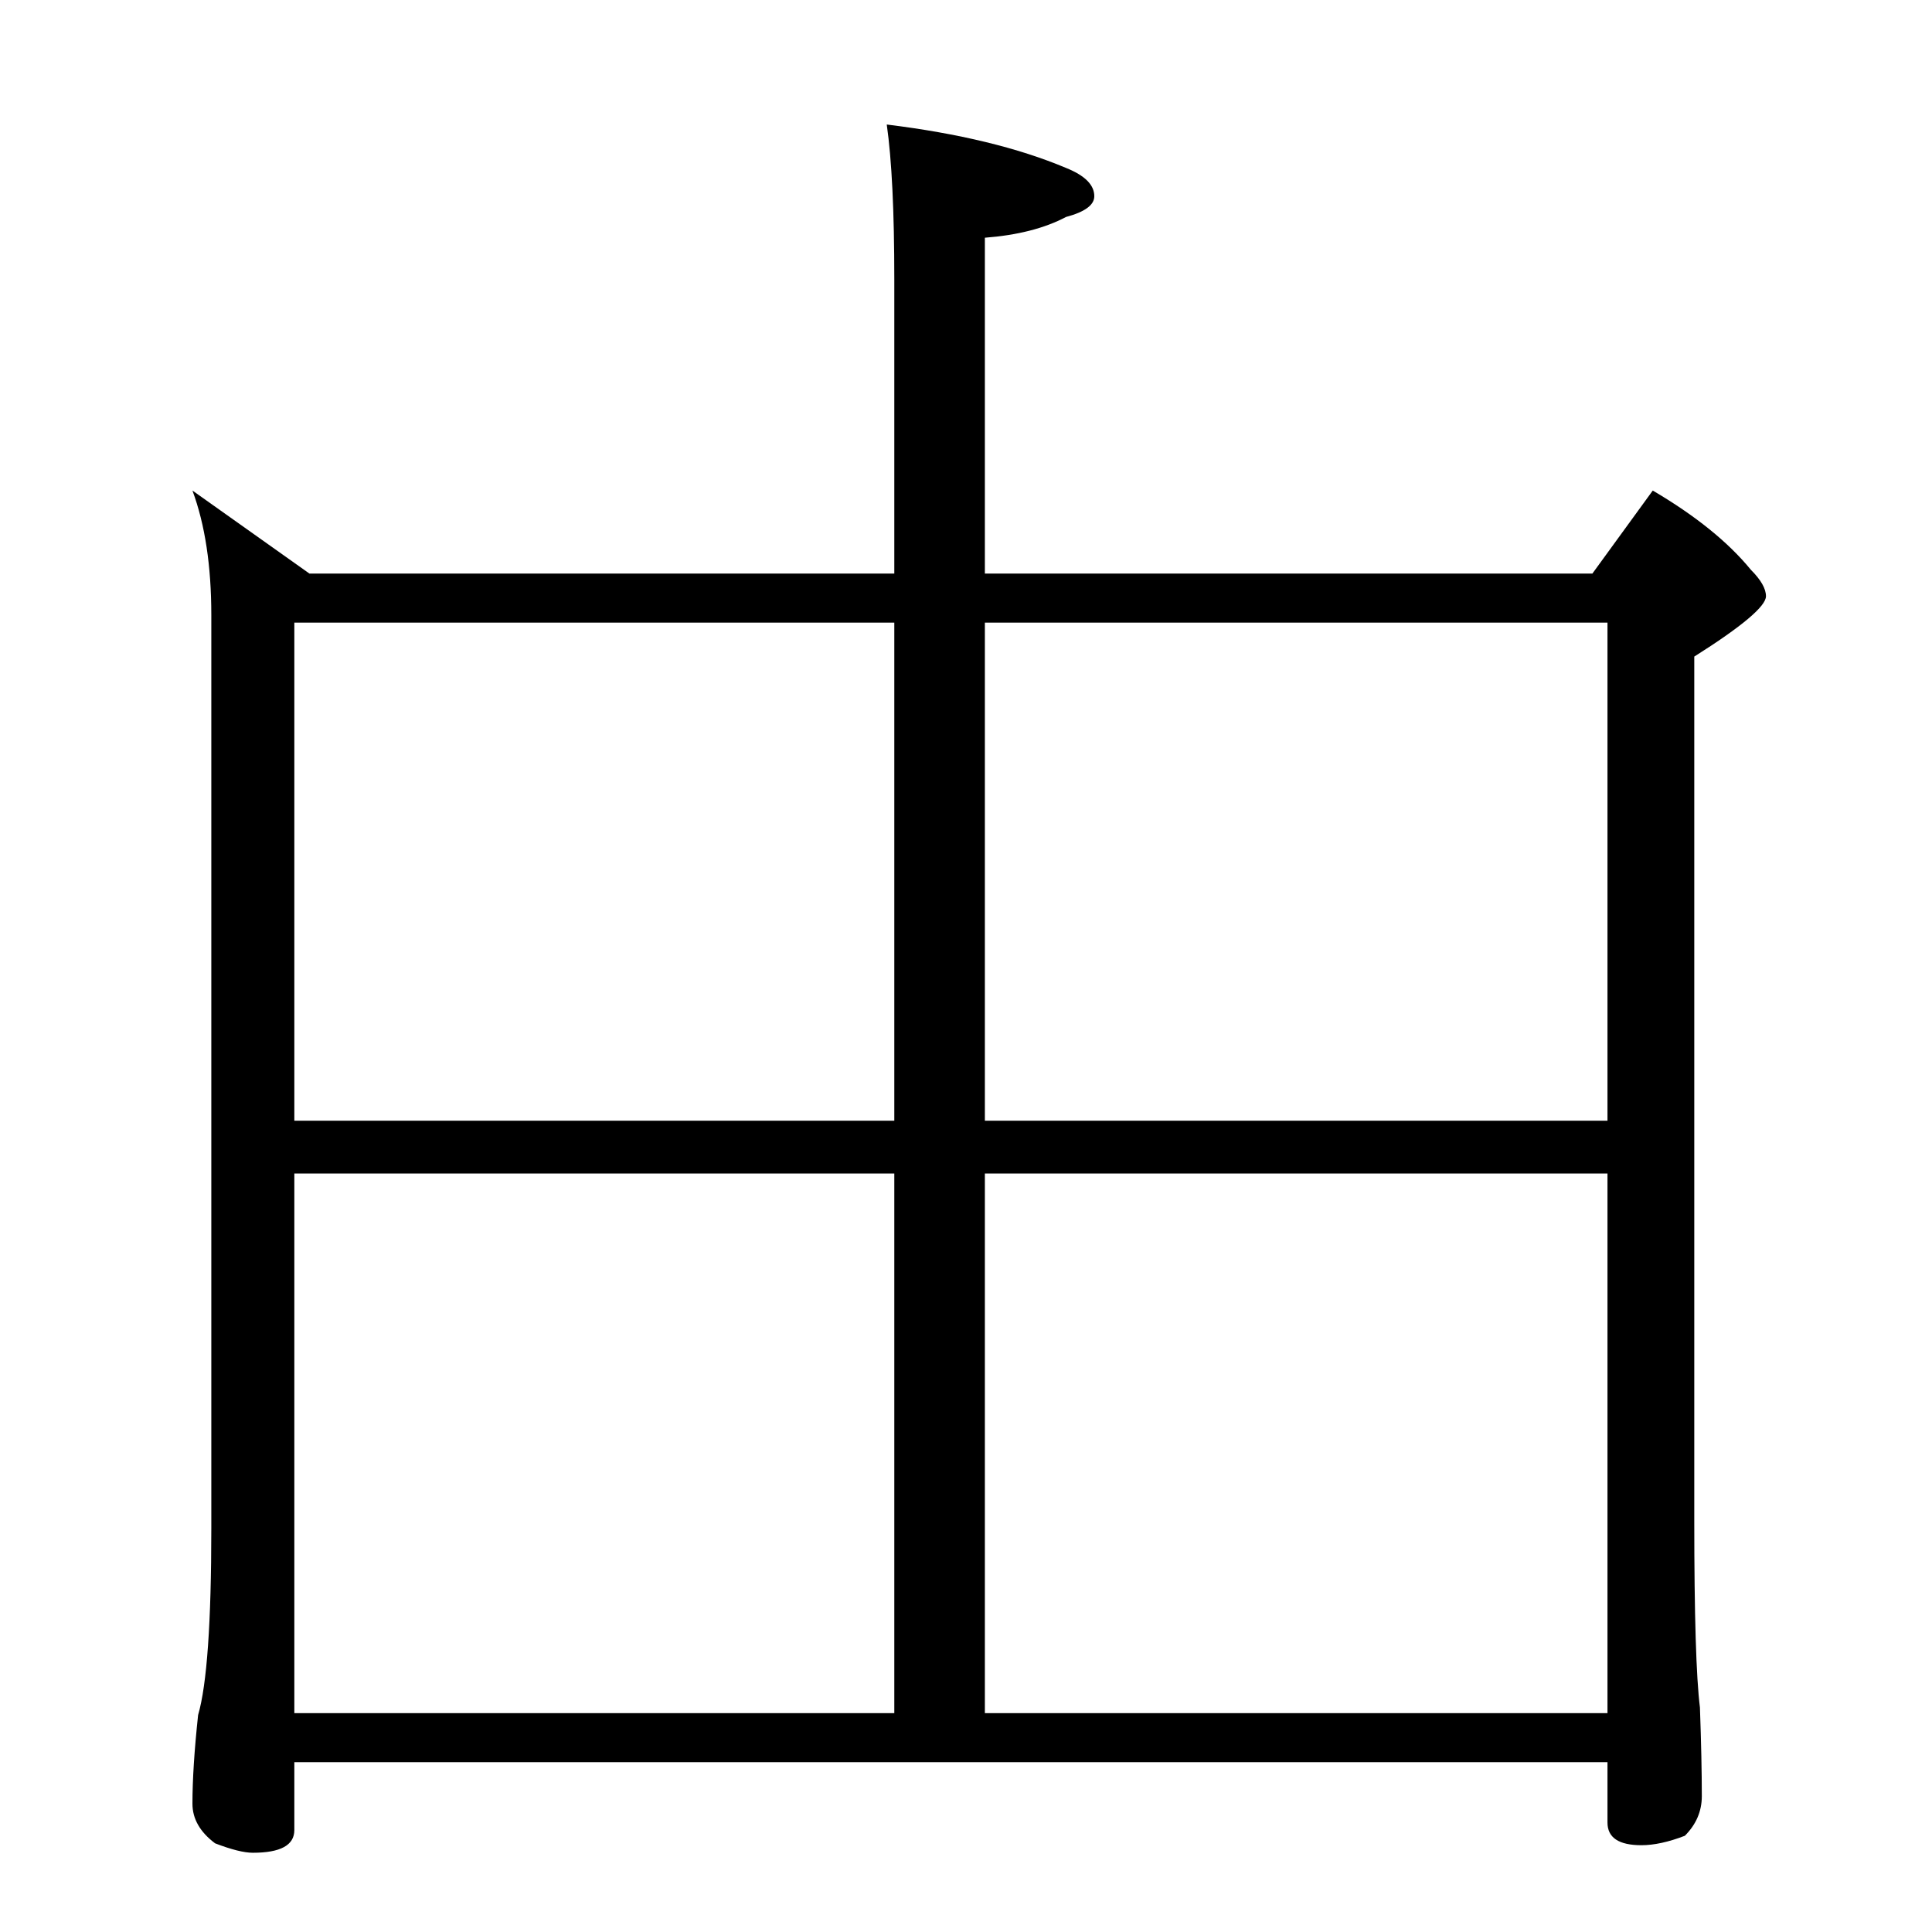 <?xml version="1.0" standalone="no"?>
<!DOCTYPE svg PUBLIC "-//W3C//DTD SVG 1.1//EN" "http://www.w3.org/Graphics/SVG/1.1/DTD/svg11.dtd" >
<svg xmlns="http://www.w3.org/2000/svg" xmlns:xlink="http://www.w3.org/1999/xlink" version="1.1" viewBox="0 -204 1024 1024">
  <g transform="matrix(1 0 0 -1 0 820)">
   <path fill="currentColor"
d="M102 764l62 -44h310v156q0 54 -4 82q57 -7 95 -23q15 -6 15 -15q0 -7 -15 -11q-17 -9 -43 -11v-178h322l32 44q34 -20 52 -42q8 -8 8 -14q0 -8 -38 -32v-458q0 -75 3 -99q1 -28 1 -47q0 -12 -9 -21q-13 -5 -23 -5q-18 0 -18 12v32h-696v-36q0 -12 -22 -12q-7 0 -20 5
q-12 9 -12 21q0 19 3 47q7 24 7 99v484q0 39 -10 66zM156 116h318v286h-318v-286zM522 116h330v286h-330v-286zM156 430h318v264h-318v-264zM522 694v-264h330v264h-330z" />
  </g>

</svg>
